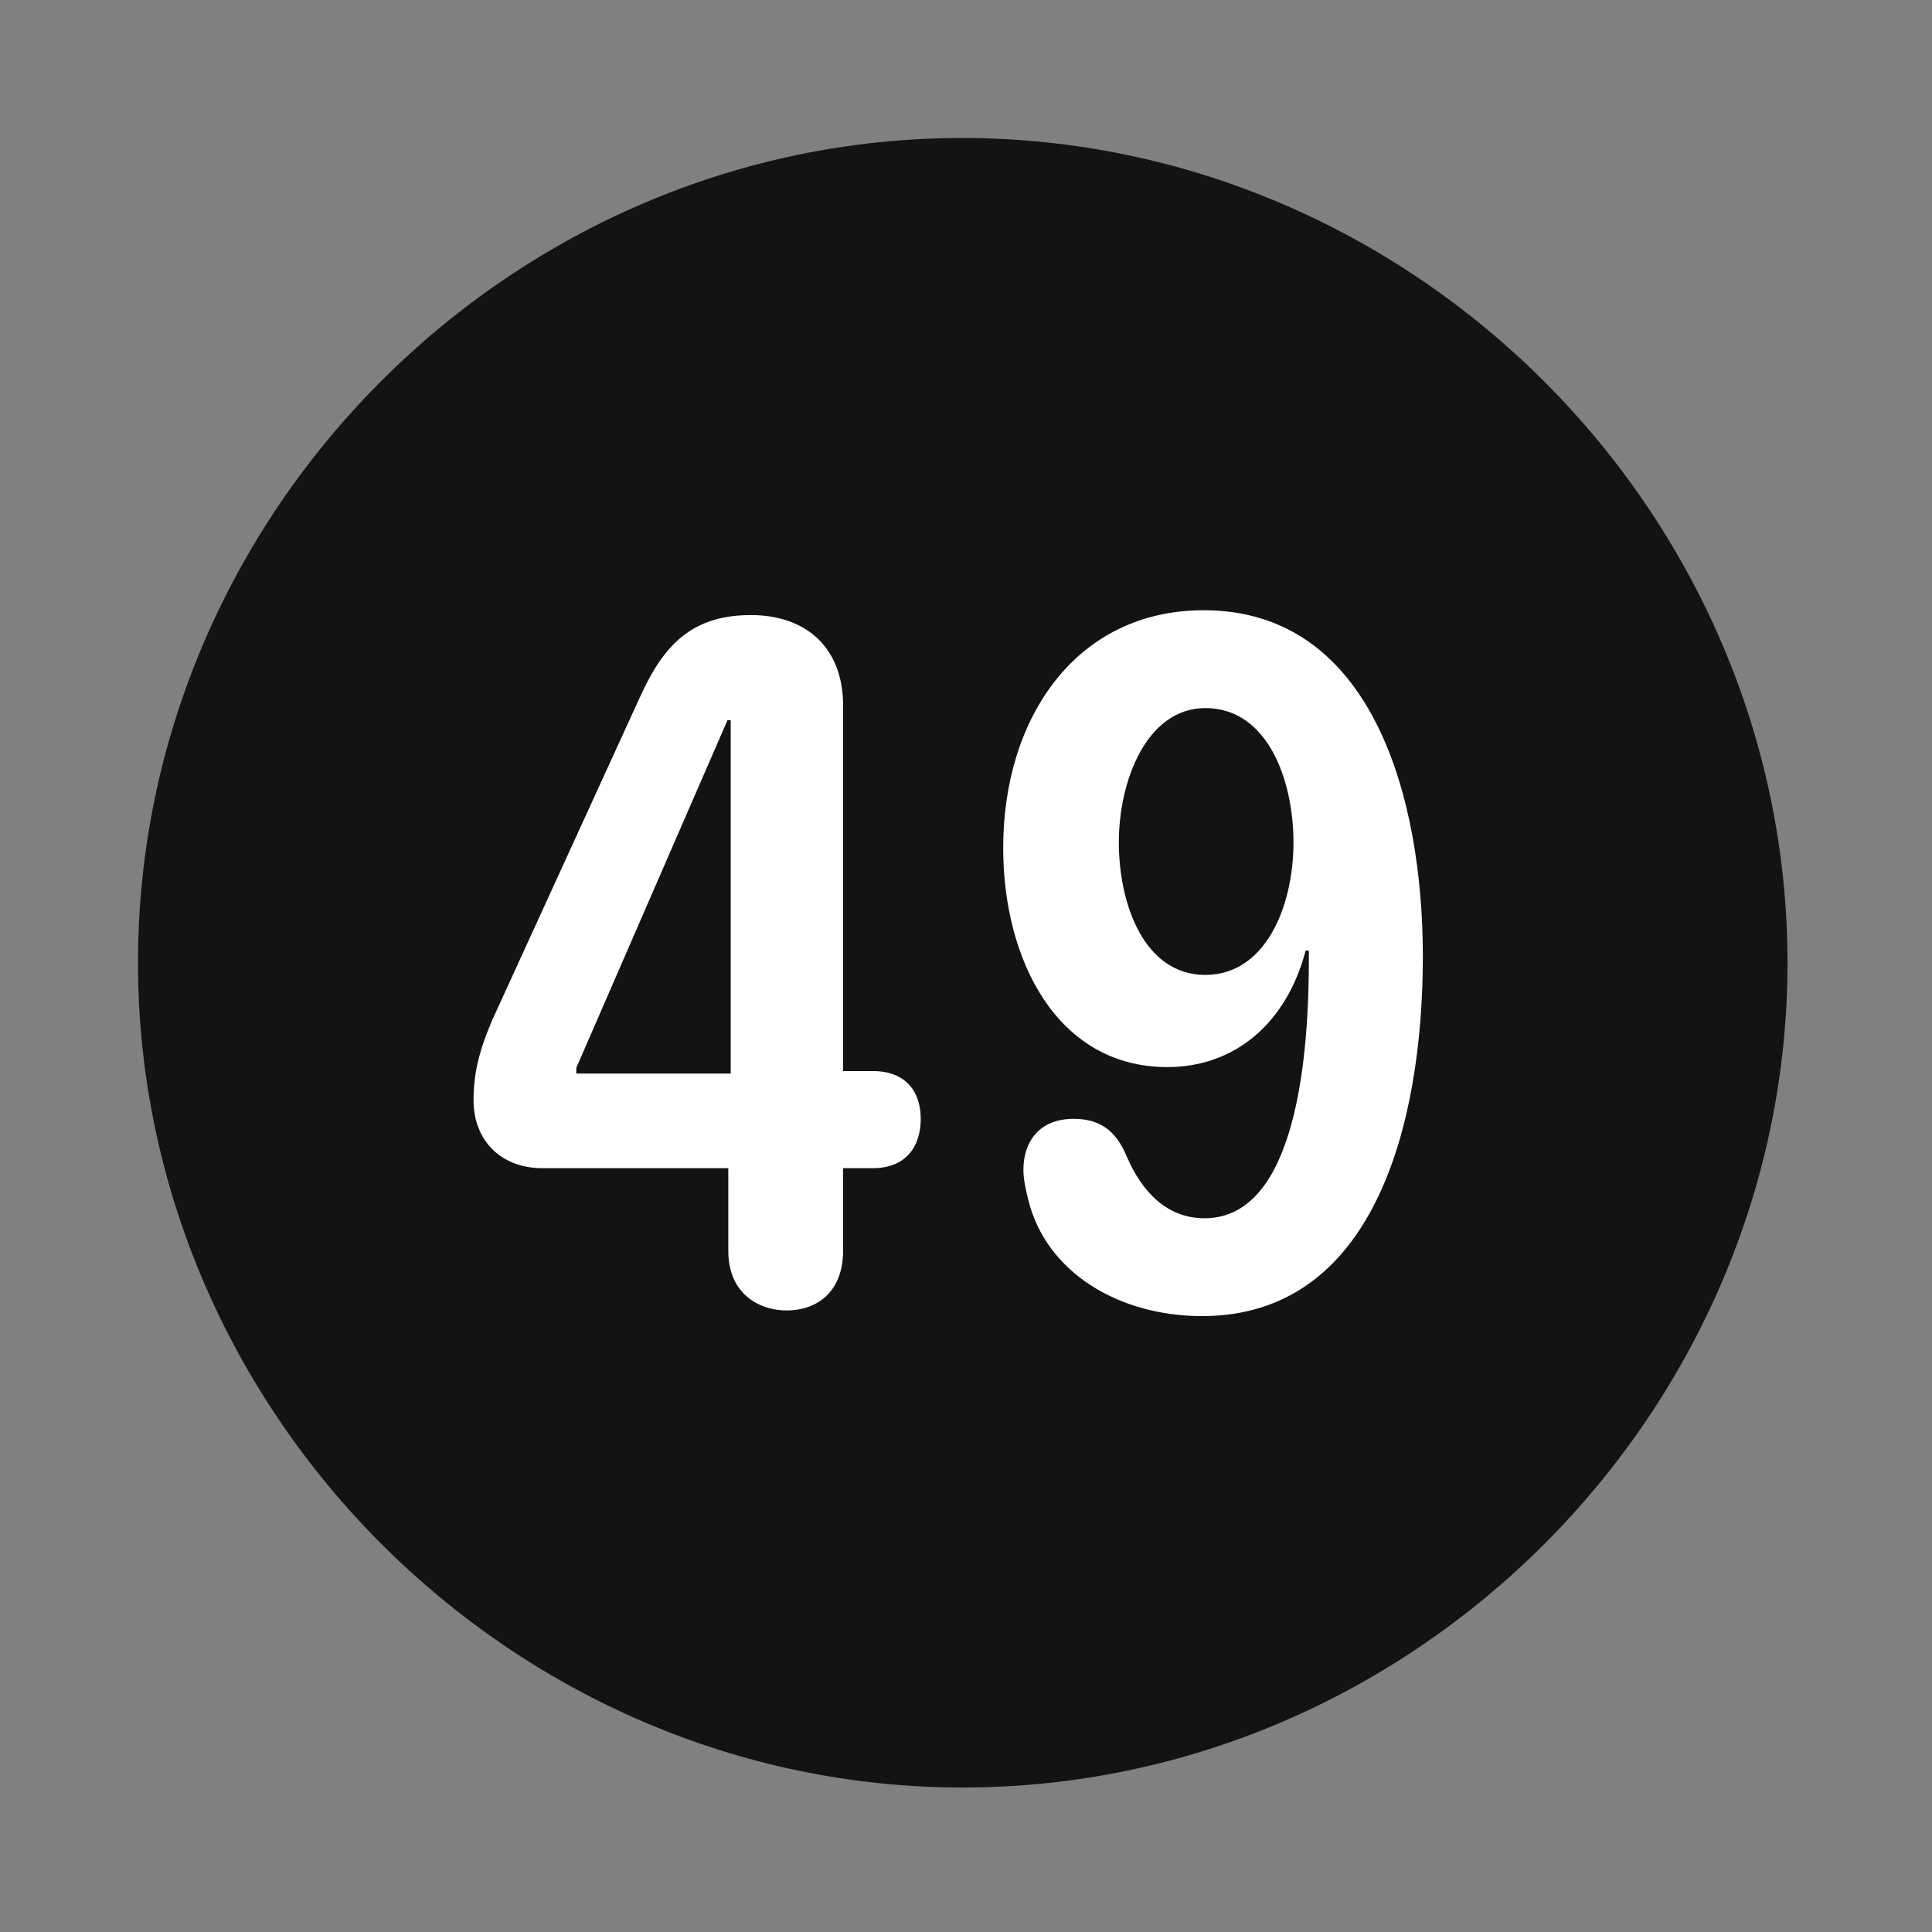 <svg width="28" height="28" viewBox="0 0 28 28" fill="none" xmlns="http://www.w3.org/2000/svg">
<rect x="0" y="0" width="28" height="28" fill="#808080" stroke="none"/>
<path d="M13.953 25.906C20.492 25.906 25.906 20.48 25.906 13.953C25.906 7.414 20.48 2 13.941 2C7.414 2 2 7.414 2 13.953C2 20.48 7.426 25.906 13.953 25.906Z" fill="black" fill-opacity="0.85"/>
<path d="M11.398 18.992C11.023 18.992 10.555 18.77 10.555 18.125V16.93H7.859C7.262 16.93 6.863 16.531 6.863 15.945C6.863 15.57 6.934 15.254 7.133 14.785L9.277 10.098C9.617 9.348 10.027 8.914 10.883 8.914C11.68 8.914 12.219 9.383 12.219 10.227V15.523H12.652C13.133 15.523 13.344 15.828 13.344 16.215C13.344 16.625 13.121 16.93 12.652 16.93H12.219V18.125C12.219 18.711 11.855 18.992 11.398 18.992ZM10.59 15.559V10.438H10.543L8.352 15.477V15.559H10.59ZM16.918 15.465C15.324 15.465 14.539 13.918 14.539 12.289C14.539 10.391 15.605 8.844 17.445 8.844C19.895 8.844 20.621 11.574 20.621 13.859C20.621 16.332 19.895 19.074 17.422 19.074C16.215 19.074 15.16 18.441 14.902 17.387C14.867 17.246 14.832 17.094 14.832 16.953C14.832 16.555 15.055 16.215 15.559 16.215C15.922 16.215 16.168 16.367 16.332 16.766C16.555 17.281 16.918 17.656 17.457 17.656C18.805 17.656 18.969 15.242 18.969 13.906C18.969 13.871 18.969 13.824 18.969 13.777H18.922C18.652 14.809 17.914 15.465 16.918 15.465ZM17.469 14.129C18.336 14.129 18.746 13.145 18.746 12.207C18.746 11.305 18.371 10.262 17.469 10.262C16.625 10.262 16.215 11.305 16.215 12.207C16.215 13.098 16.578 14.129 17.469 14.129Z" fill="white"/>
</svg>
